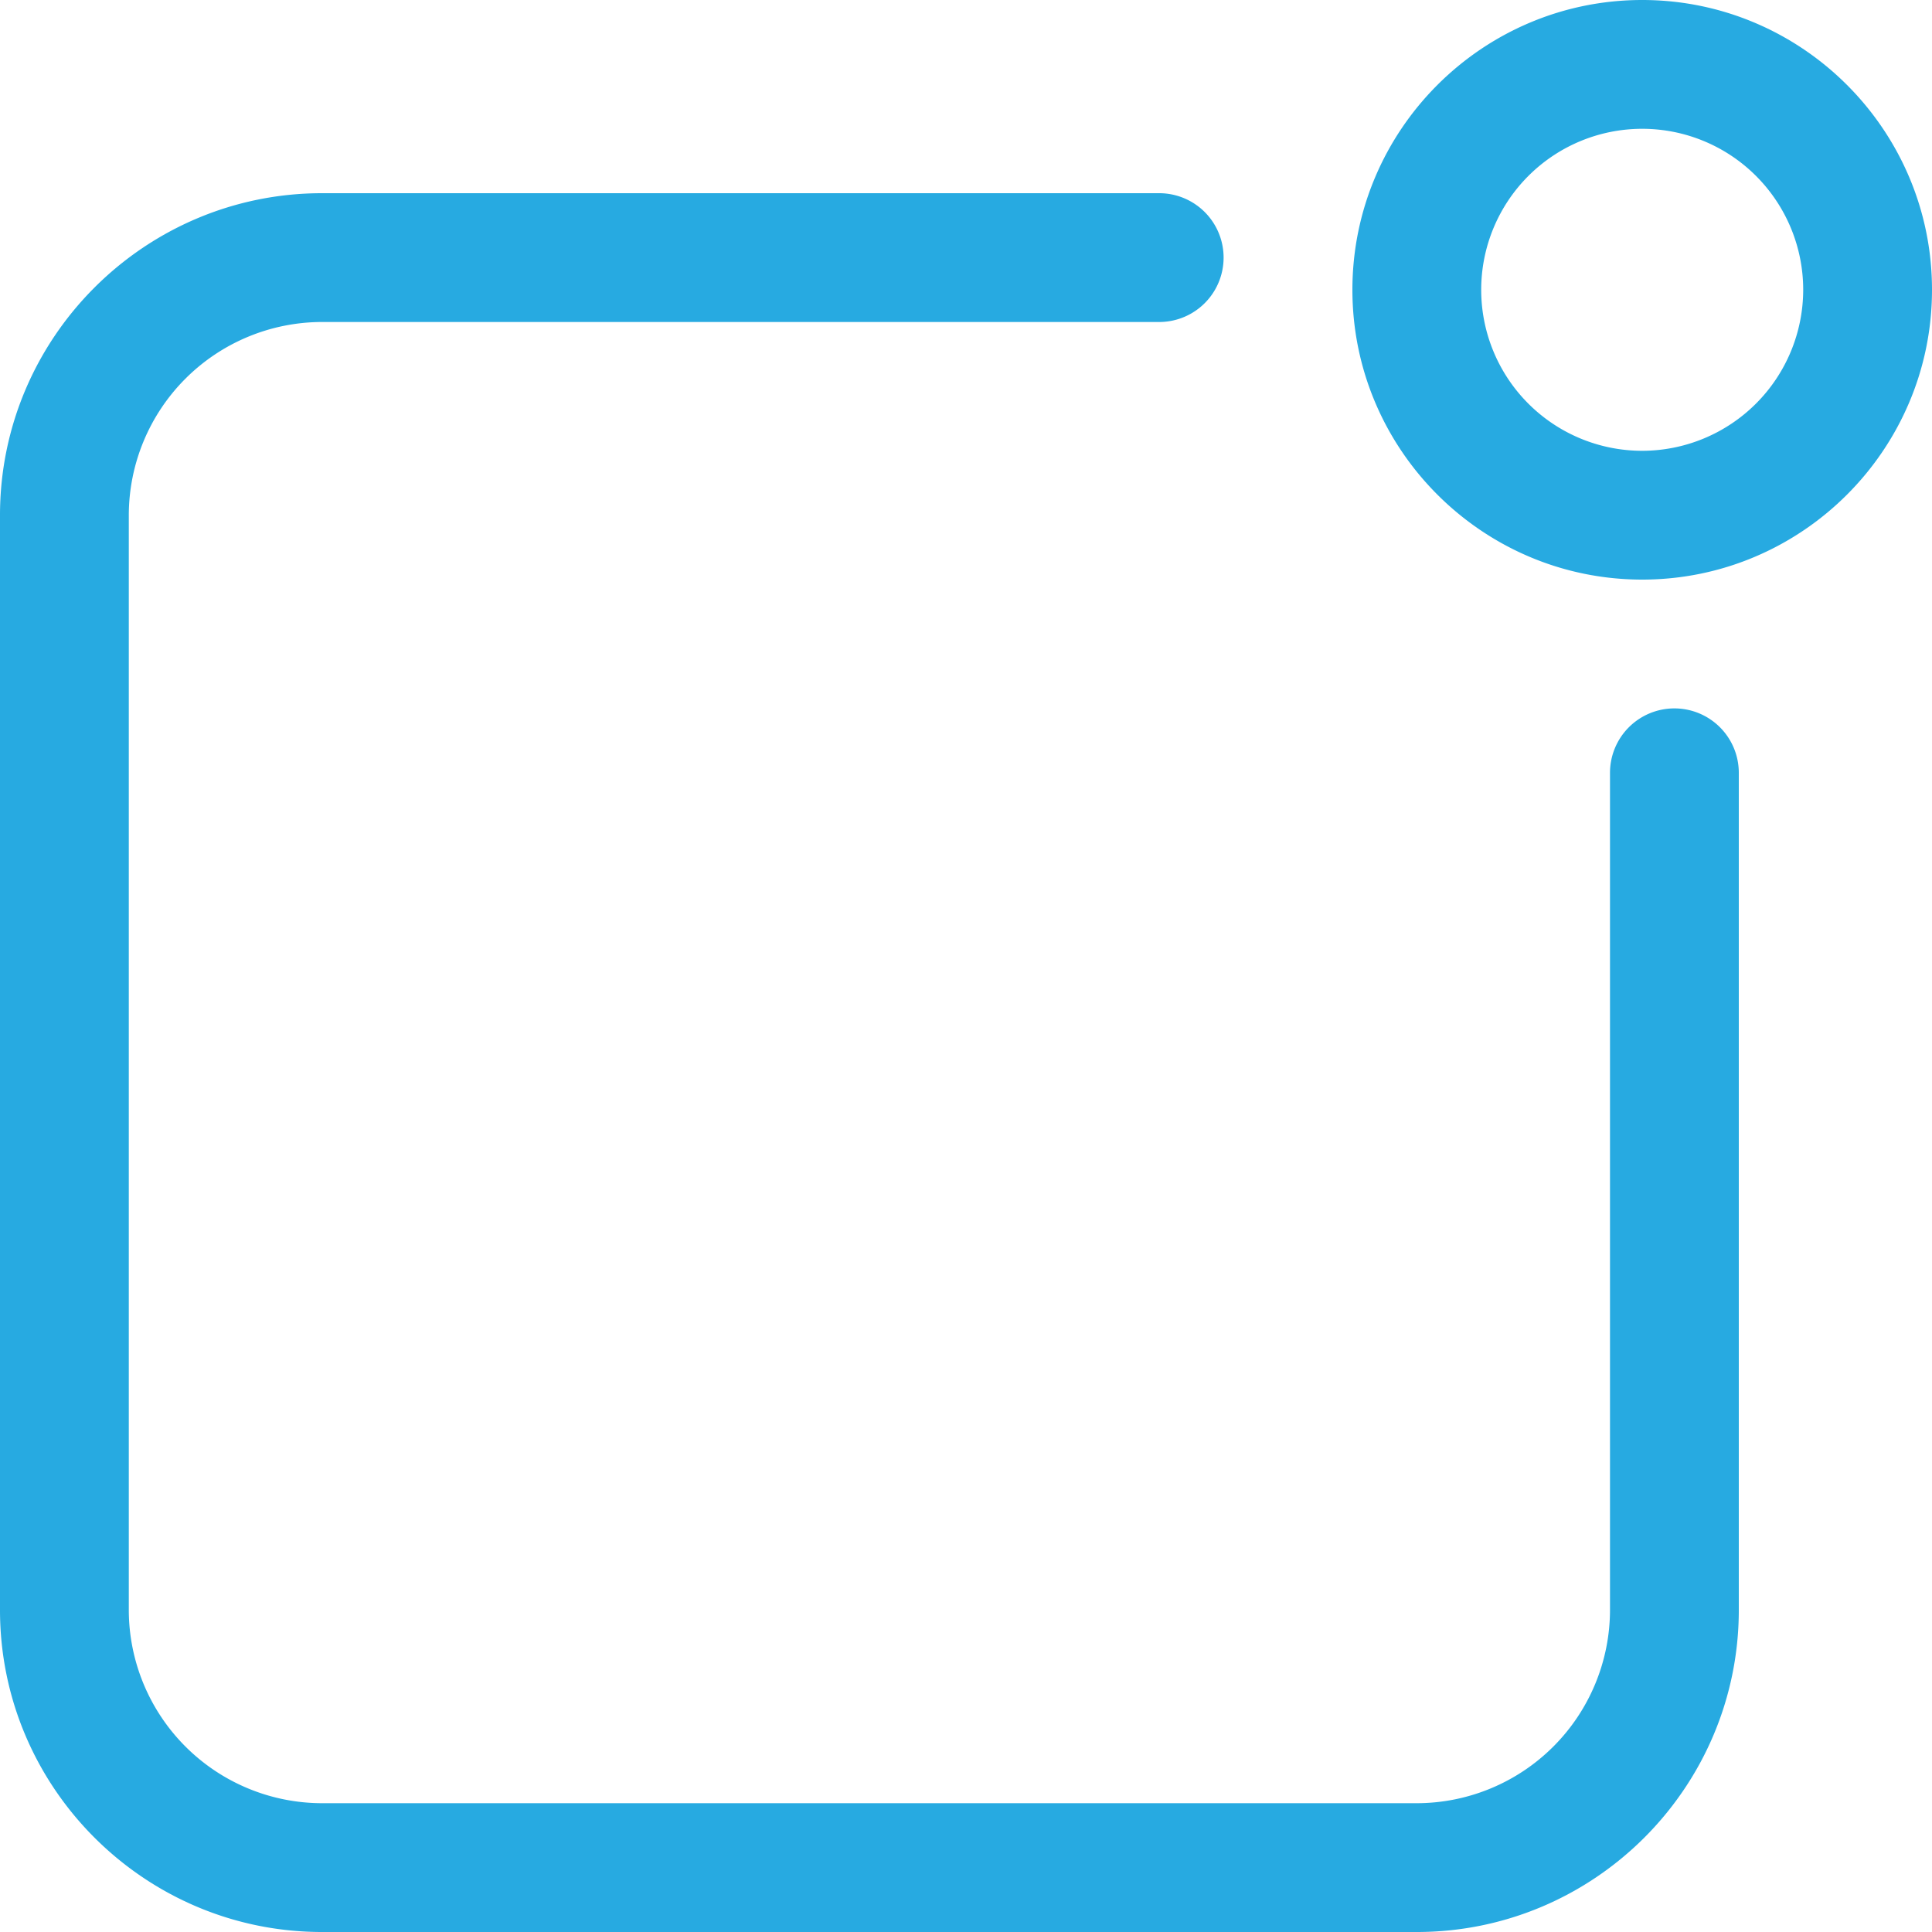 <svg xmlns="http://www.w3.org/2000/svg" viewBox="0 0 960 960"><defs><style>.cls-1{fill:#27aae1;}</style></defs><title>notification</title><g id="Layer_2" data-name="Layer 2"><g id="icon"><path class="cls-1" d="M832,352a32,32,0,0,0-32,32V800a96.11,96.11,0,0,1-96,96H160a96.11,96.11,0,0,1-96-96V256a96.11,96.11,0,0,1,96-96H576a32,32,0,0,0,0-64H160C71.78,96,0,167.78,0,256V800c0,88.22,71.78,160,160,160H704c88.22,0,160-71.78,160-160V384A32,32,0,0,0,832,352Z"/><path class="cls-1" d="M816,0C736.6,0,672,64.6,672,144s64.6,144,144,144,144-64.6,144-144S895.4,0,816,0Zm0,224a80,80,0,1,1,80-80A80.09,80.09,0,0,1,816,224Z"/></g></g></svg>